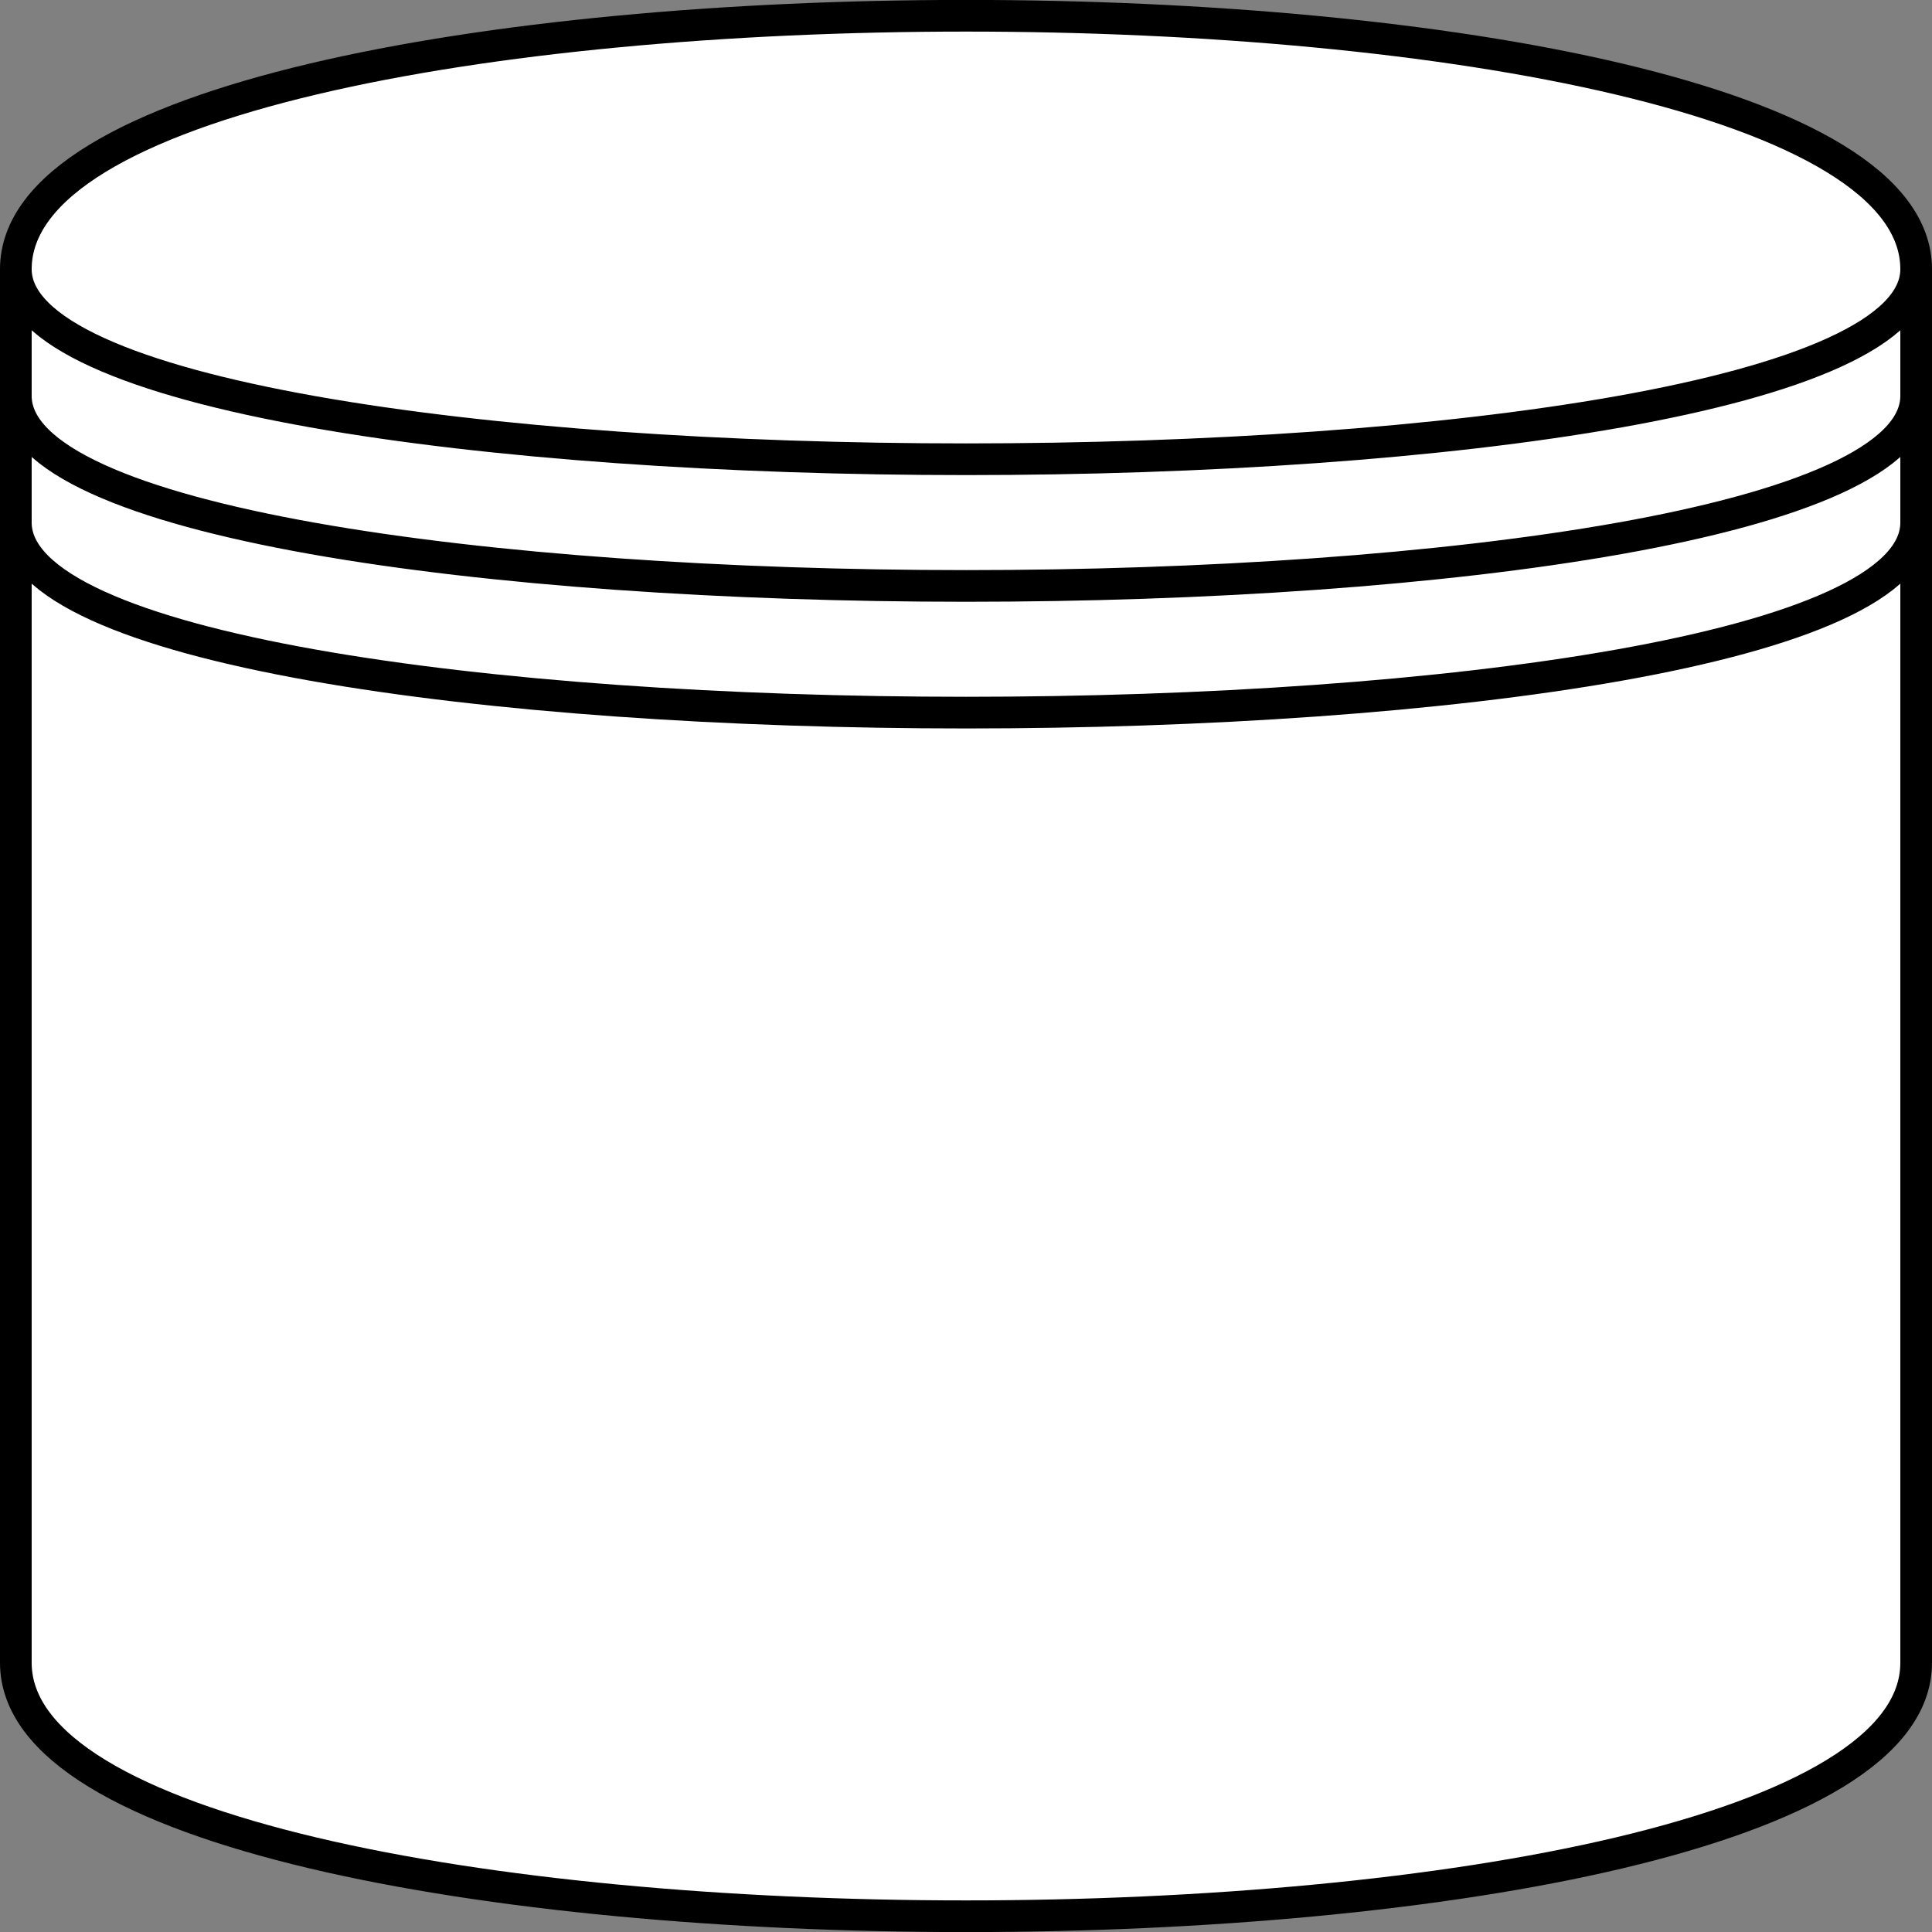 <svg host="65bd71144e" xmlns="http://www.w3.org/2000/svg" xmlns:xlink="http://www.w3.org/1999/xlink" version="1.1" width="61px" height="61px" viewBox="-0.5 -0.5 61 61" content="&lt;mxfile&gt;&lt;diagram id=&quot;tzTH7_Fm_MUOzNQK4r9C&quot; name=&quot;Page-1&quot;&gt;jZI9b4QwDIZ/DTsfvdPNpdd26cTQ2SIuiRQwCr4C/fUNjcOHTid1iezHdmK/cVKU7fTmoNcfpNAmeaqmpHhJ8vx0Sv25gDmAp/MlgMYZFVC2gcr8oECpa25G4XBIZCLLpj/CmroOaz4wcI7GY9oX2eOrPTR4B6oa7D39NIp1oJc41sLf0TQ6vpylEmkhJgsYNCgad6i4JkXpiDhY7VSiXbSLuoS61wfRtTGHHf+nIA8F32BvMpv0xXMc1rfYL6YChoHJeft51Iax6qFeAqP/Y880t9Z7mTflUnSM08PGsnVcvyZILbKbfUosiArJimRn8cdN8Ij0TuvIQL64WW/eVPCGCBHdTfC/2G5ri+sv&lt;/diagram&gt;&lt;/mxfile&gt;">
    <rect x="-0.5" y="-0.5" width="61" height="61" fill="#808080" stroke="none"/>
    <defs/>
    <g>
        <path d="M 0 8 C 0 -2.67 60 -2.67 60 8 L 60 52 C 60 62.67 0 62.67 0 52 Z" fill="rgb(255, 255, 255)" stroke="rgb(0, 0, 0)" stroke-miterlimit="10" pointer-events="all"/>
        <path d="M 0 8 C 0 16 60 16 60 8 M 0 12 C 0 20 60 20 60 12 M 0 16 C 0 24 60 24 60 16" fill="none" stroke="rgb(0, 0, 0)" stroke-miterlimit="10" pointer-events="all"/>
    </g>
</svg>